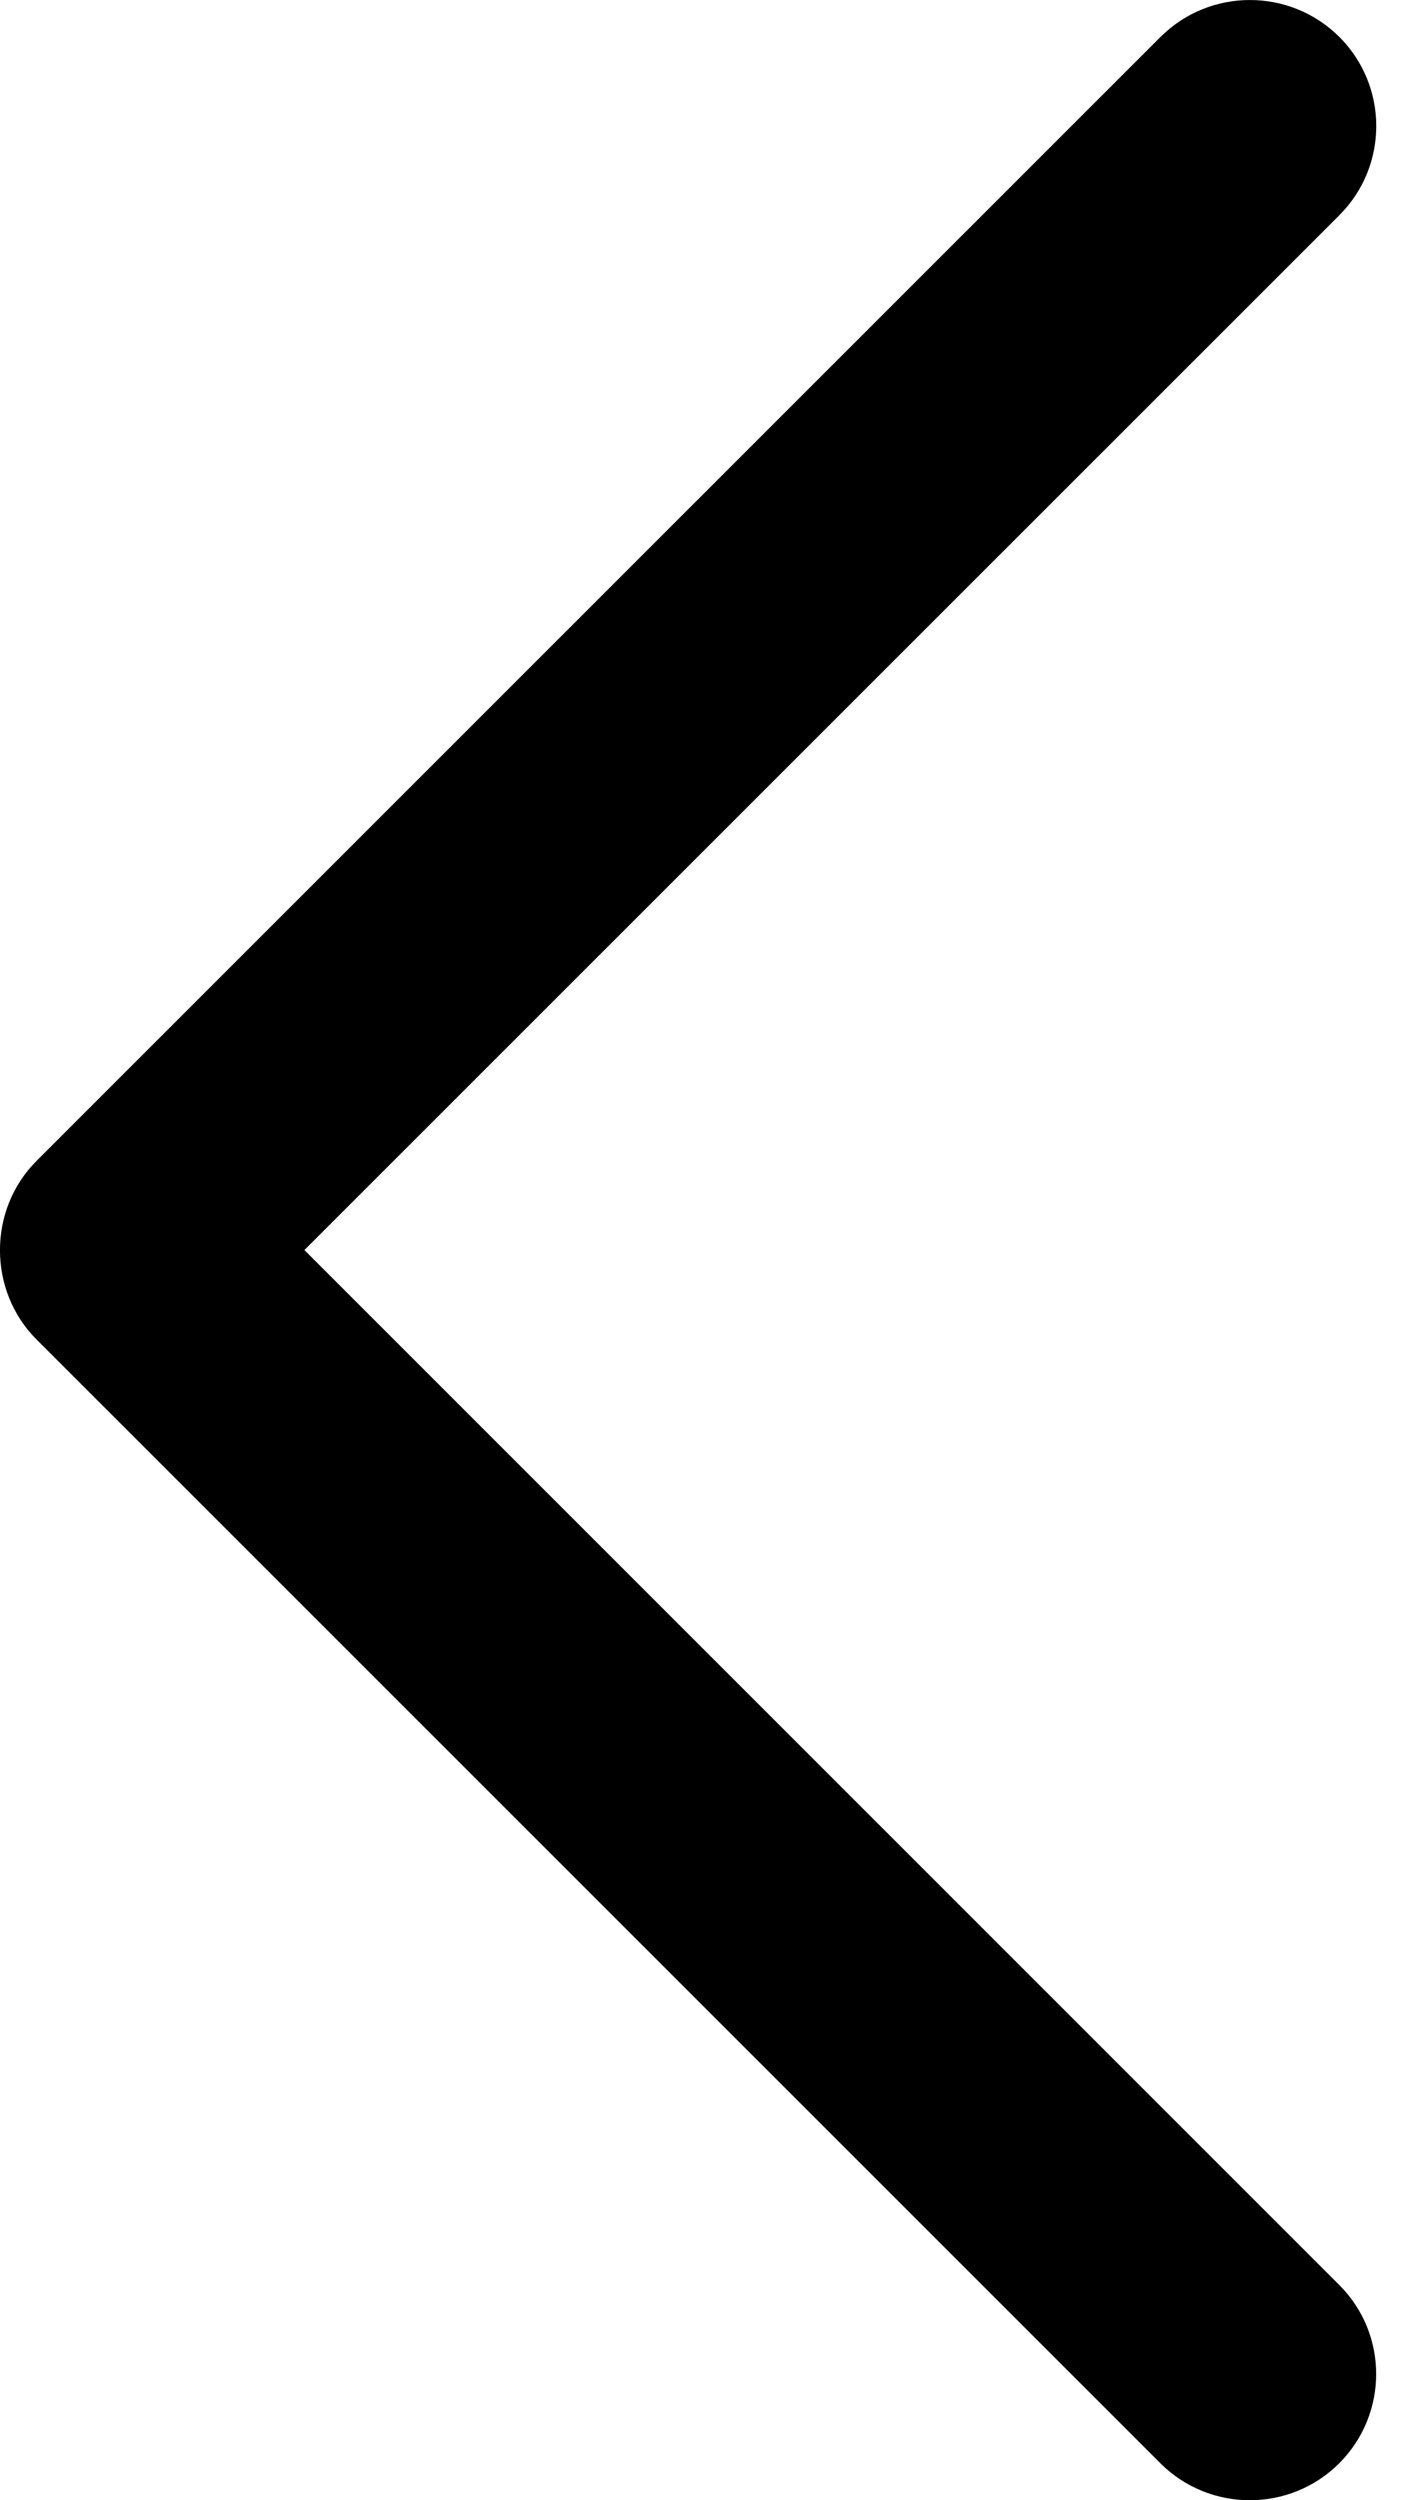 <svg width="18" height="32" viewBox="0 0 18 32" fill="none" xmlns="http://www.w3.org/2000/svg">
<path d="M0.468 14.858L14.858 0.472C15.49 -0.157 16.513 -0.157 17.146 0.472C17.777 1.102 17.777 2.125 17.146 2.755L3.897 15.999L17.144 29.243C17.776 29.873 17.776 30.896 17.144 31.528C16.513 32.157 15.488 32.157 14.857 31.528L0.466 17.142C-0.156 16.519 -0.156 15.48 0.468 14.858Z" fill="black"/>
</svg>
